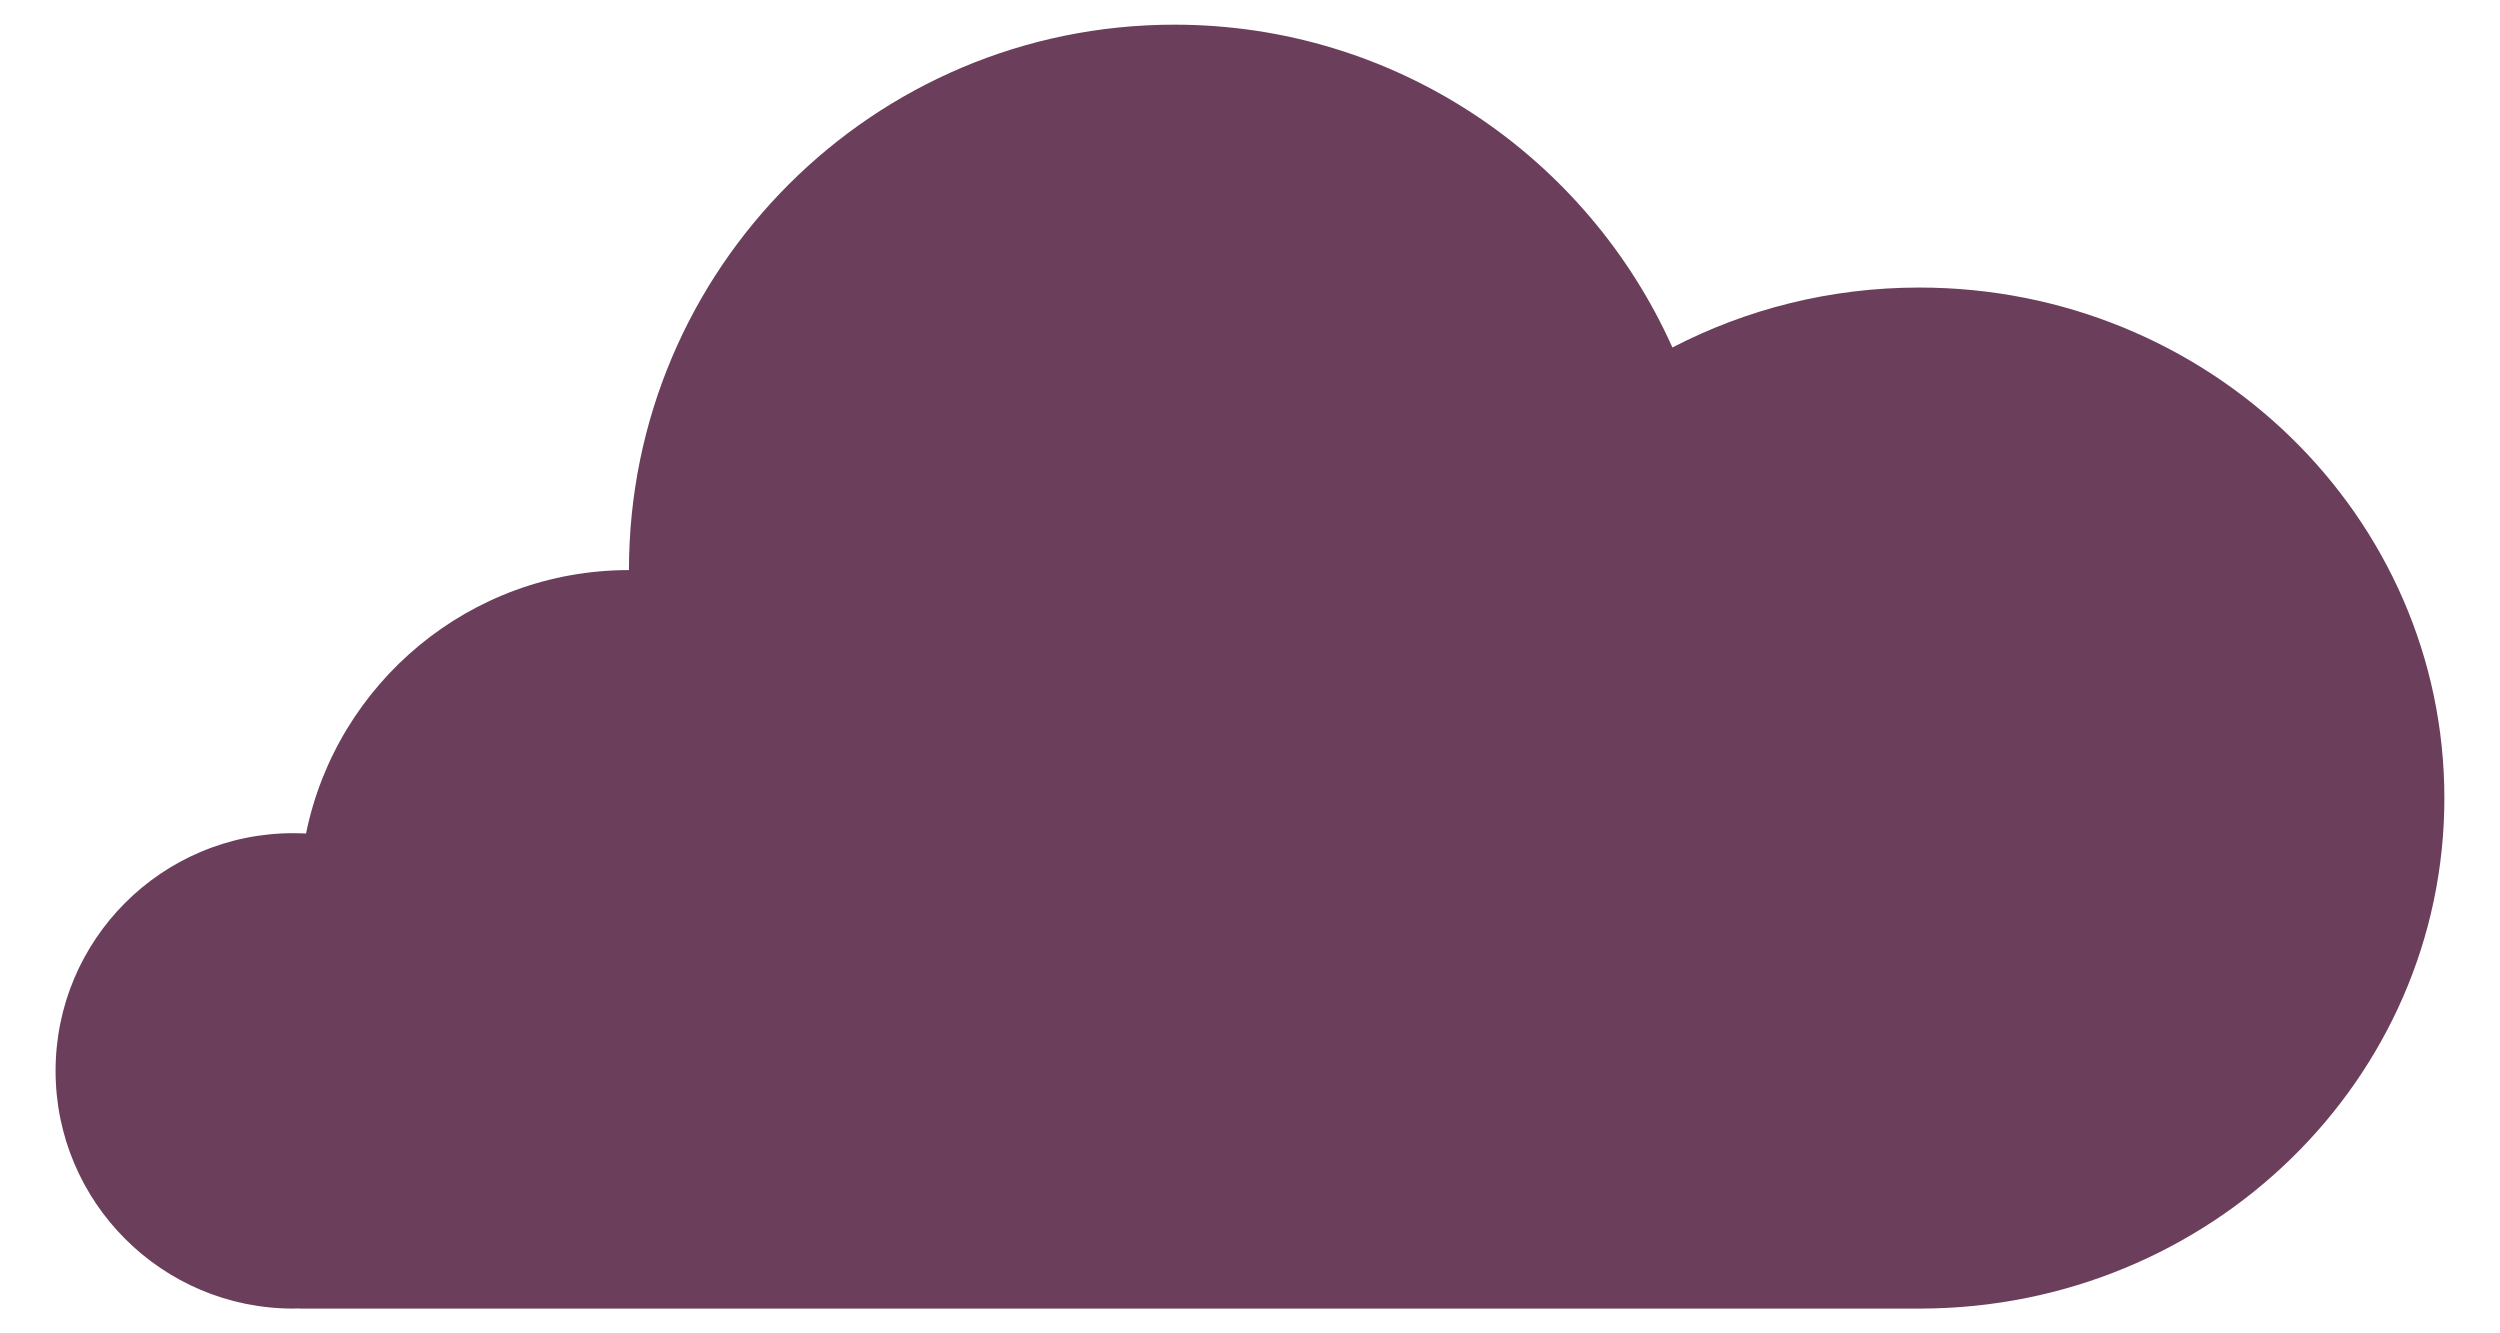 <?xml version="1.0" encoding="utf-8"?>
<!-- Generator: Adobe Illustrator 15.0.0, SVG Export Plug-In . SVG Version: 6.00 Build 0)  -->
<!DOCTYPE svg PUBLIC "-//W3C//DTD SVG 1.1//EN" "http://www.w3.org/Graphics/SVG/1.1/DTD/svg11.dtd">
<svg version="1.1" id="Layer_1" xmlns="http://www.w3.org/2000/svg" xmlns:xlink="http://www.w3.org/1999/xlink" x="0px" y="0px"
	 width="60px" height="32px" viewBox="0 0 60 32" enable-background="new 0 0 60 32" xml:space="preserve">
<path fill="#6B3E5B" d="M58.665,19.155c0-6.768-5.642-12.254-12.601-12.254c-2.143,0-4.159,0.521-5.926,1.439
	c-2.044-4.566-6.627-7.748-11.953-7.748c-7.229,0-13.09,5.861-13.09,13.09c-3.824,0-7.016,2.715-7.75,6.322
	c-0.102-0.004-0.203-0.008-0.306-0.008c-3.151,0-5.705,2.555-5.705,5.705s2.554,5.705,5.705,5.705c0.044,0,0.087-0.002,0.13-0.004
	c0.011,0.002,0.021,0.004,0.031,0.004h38.895c0.001,0,0.002,0,0.004,0C53.042,31.39,58.665,25.911,58.665,19.155z"/>
</svg>

